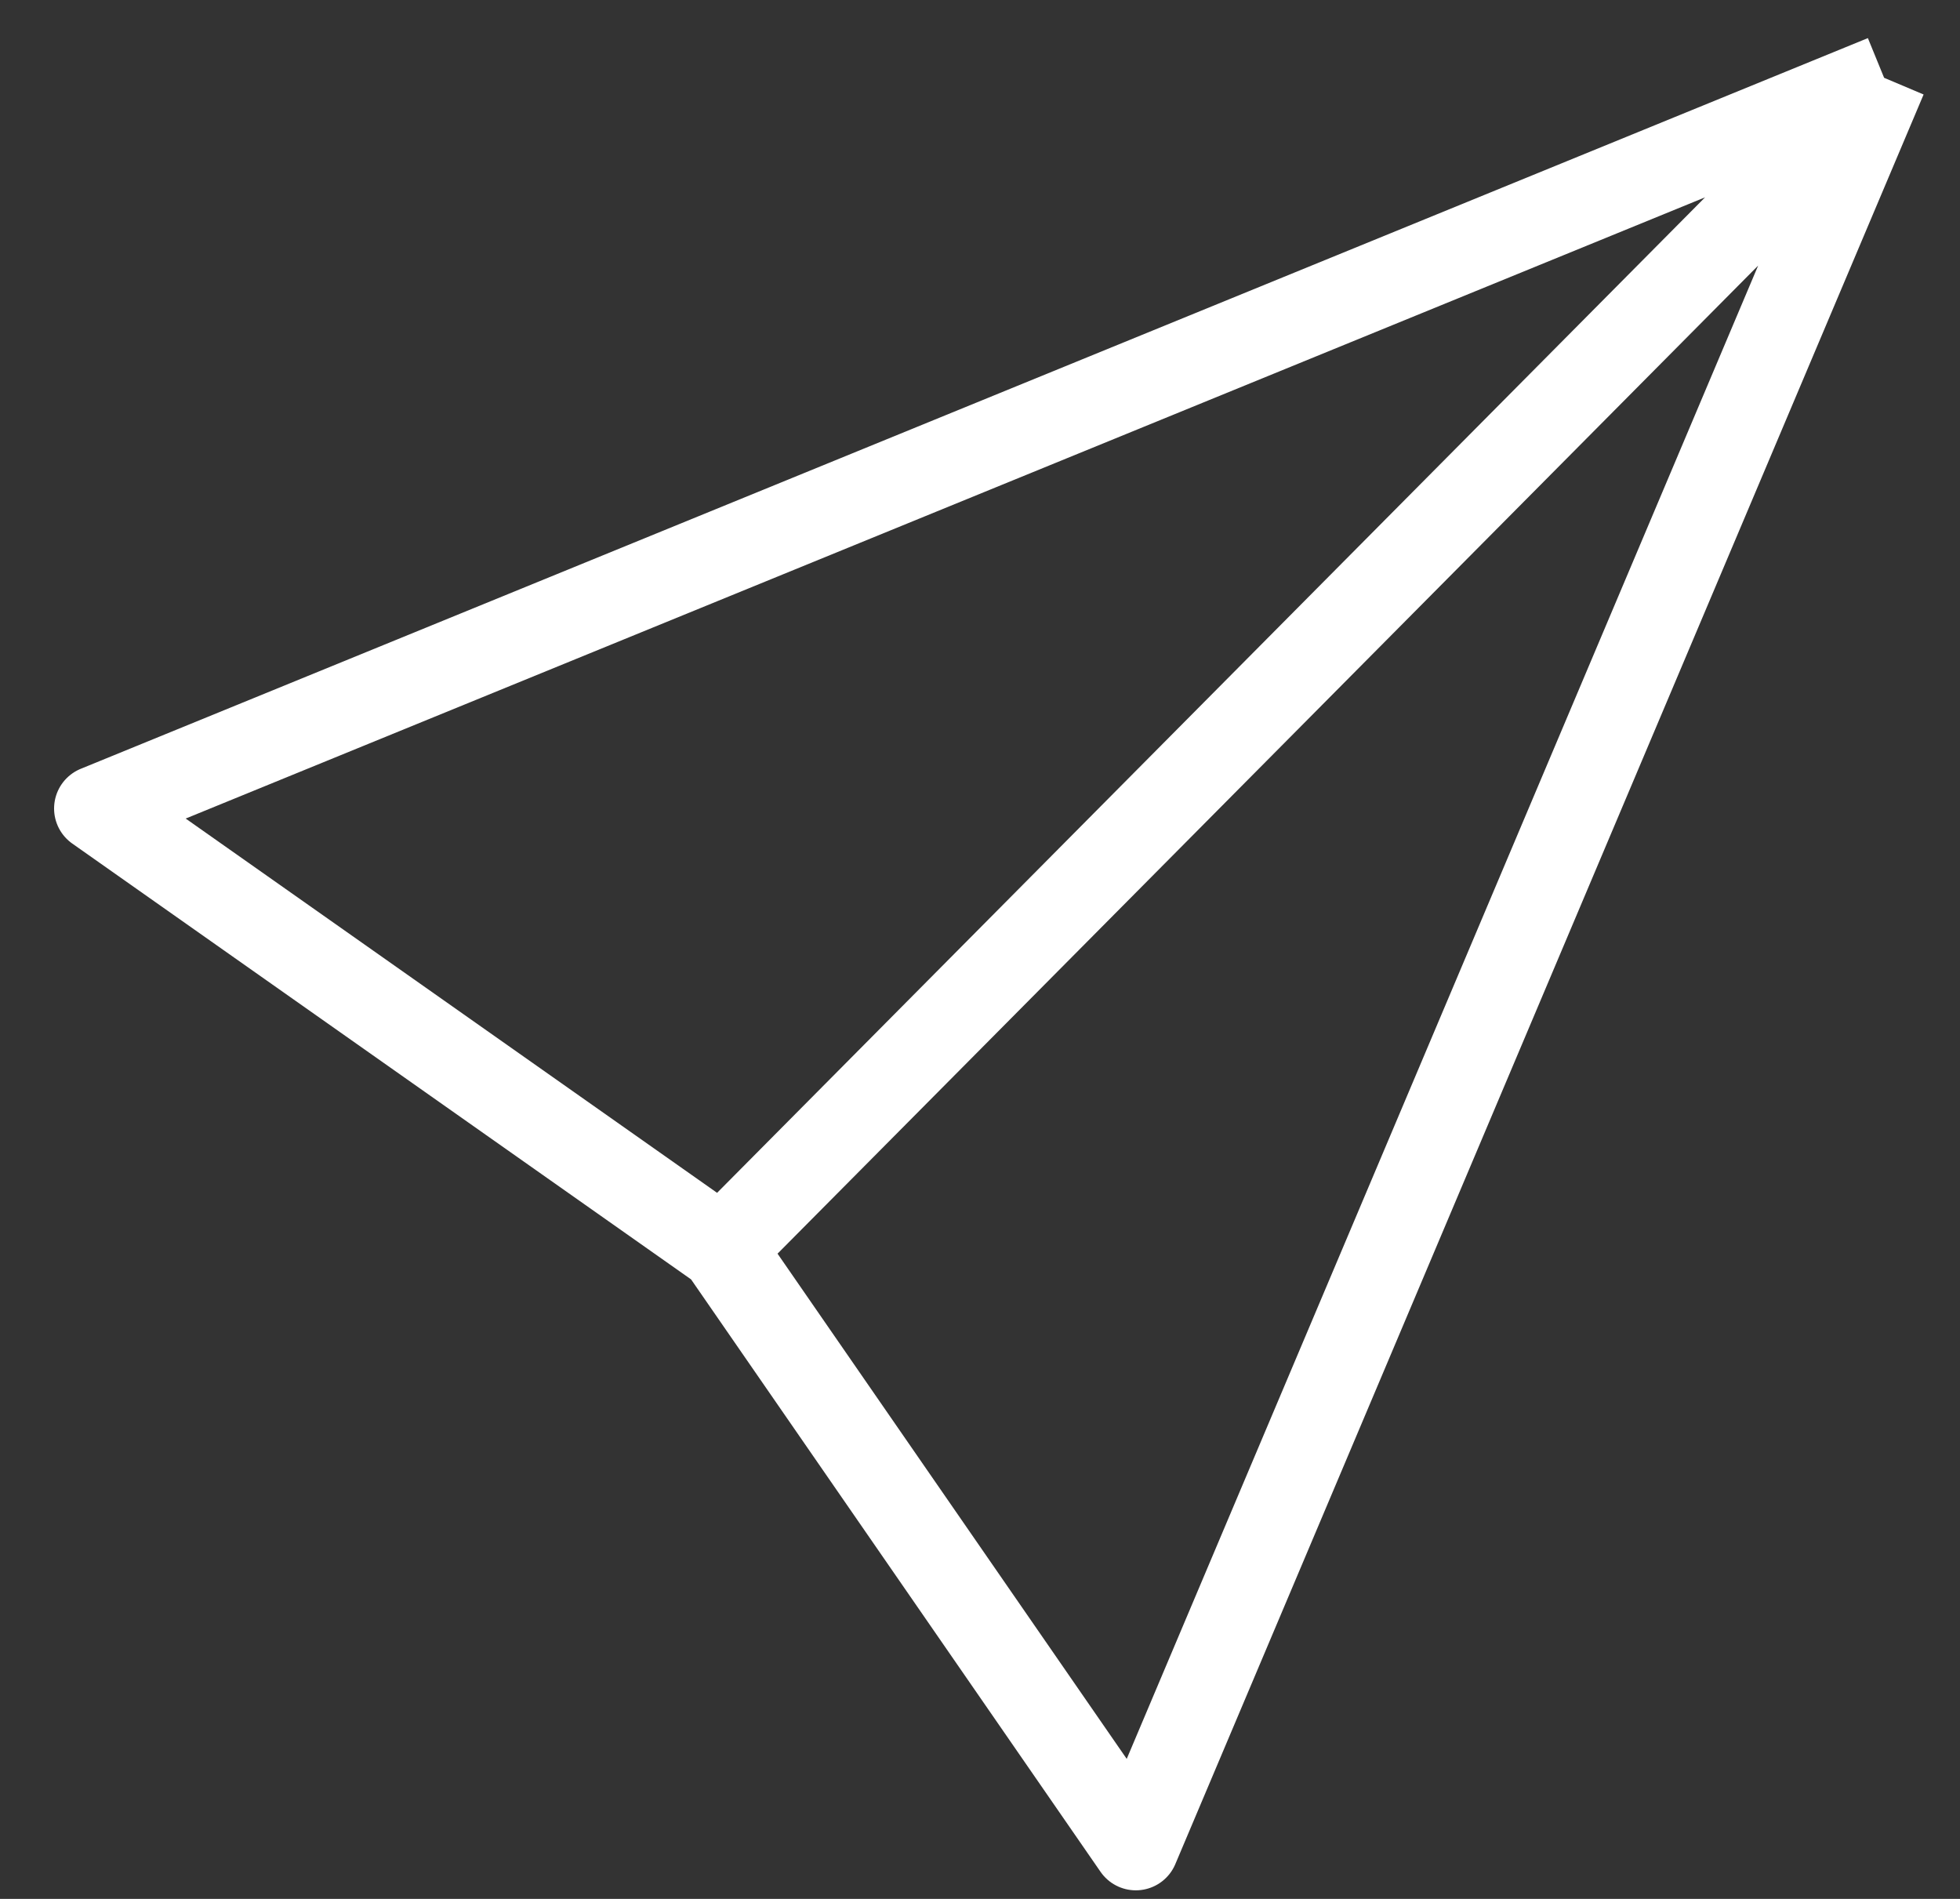 <svg width="32" height="31" viewBox="0 0 32 31" fill="none" xmlns="http://www.w3.org/2000/svg">
<rect x="0" y="0" width="32" height="31" fill="#333333" stroke="none"/>
<path d="M11.788 20.386L18.544 30.16L30.761 1.27M11.788 20.386L30.761 1.27M11.788 20.386L1.583 13.199L30.761 1.27" stroke="white" stroke-width="1.4" stroke-linejoin="round"/>
</svg>
